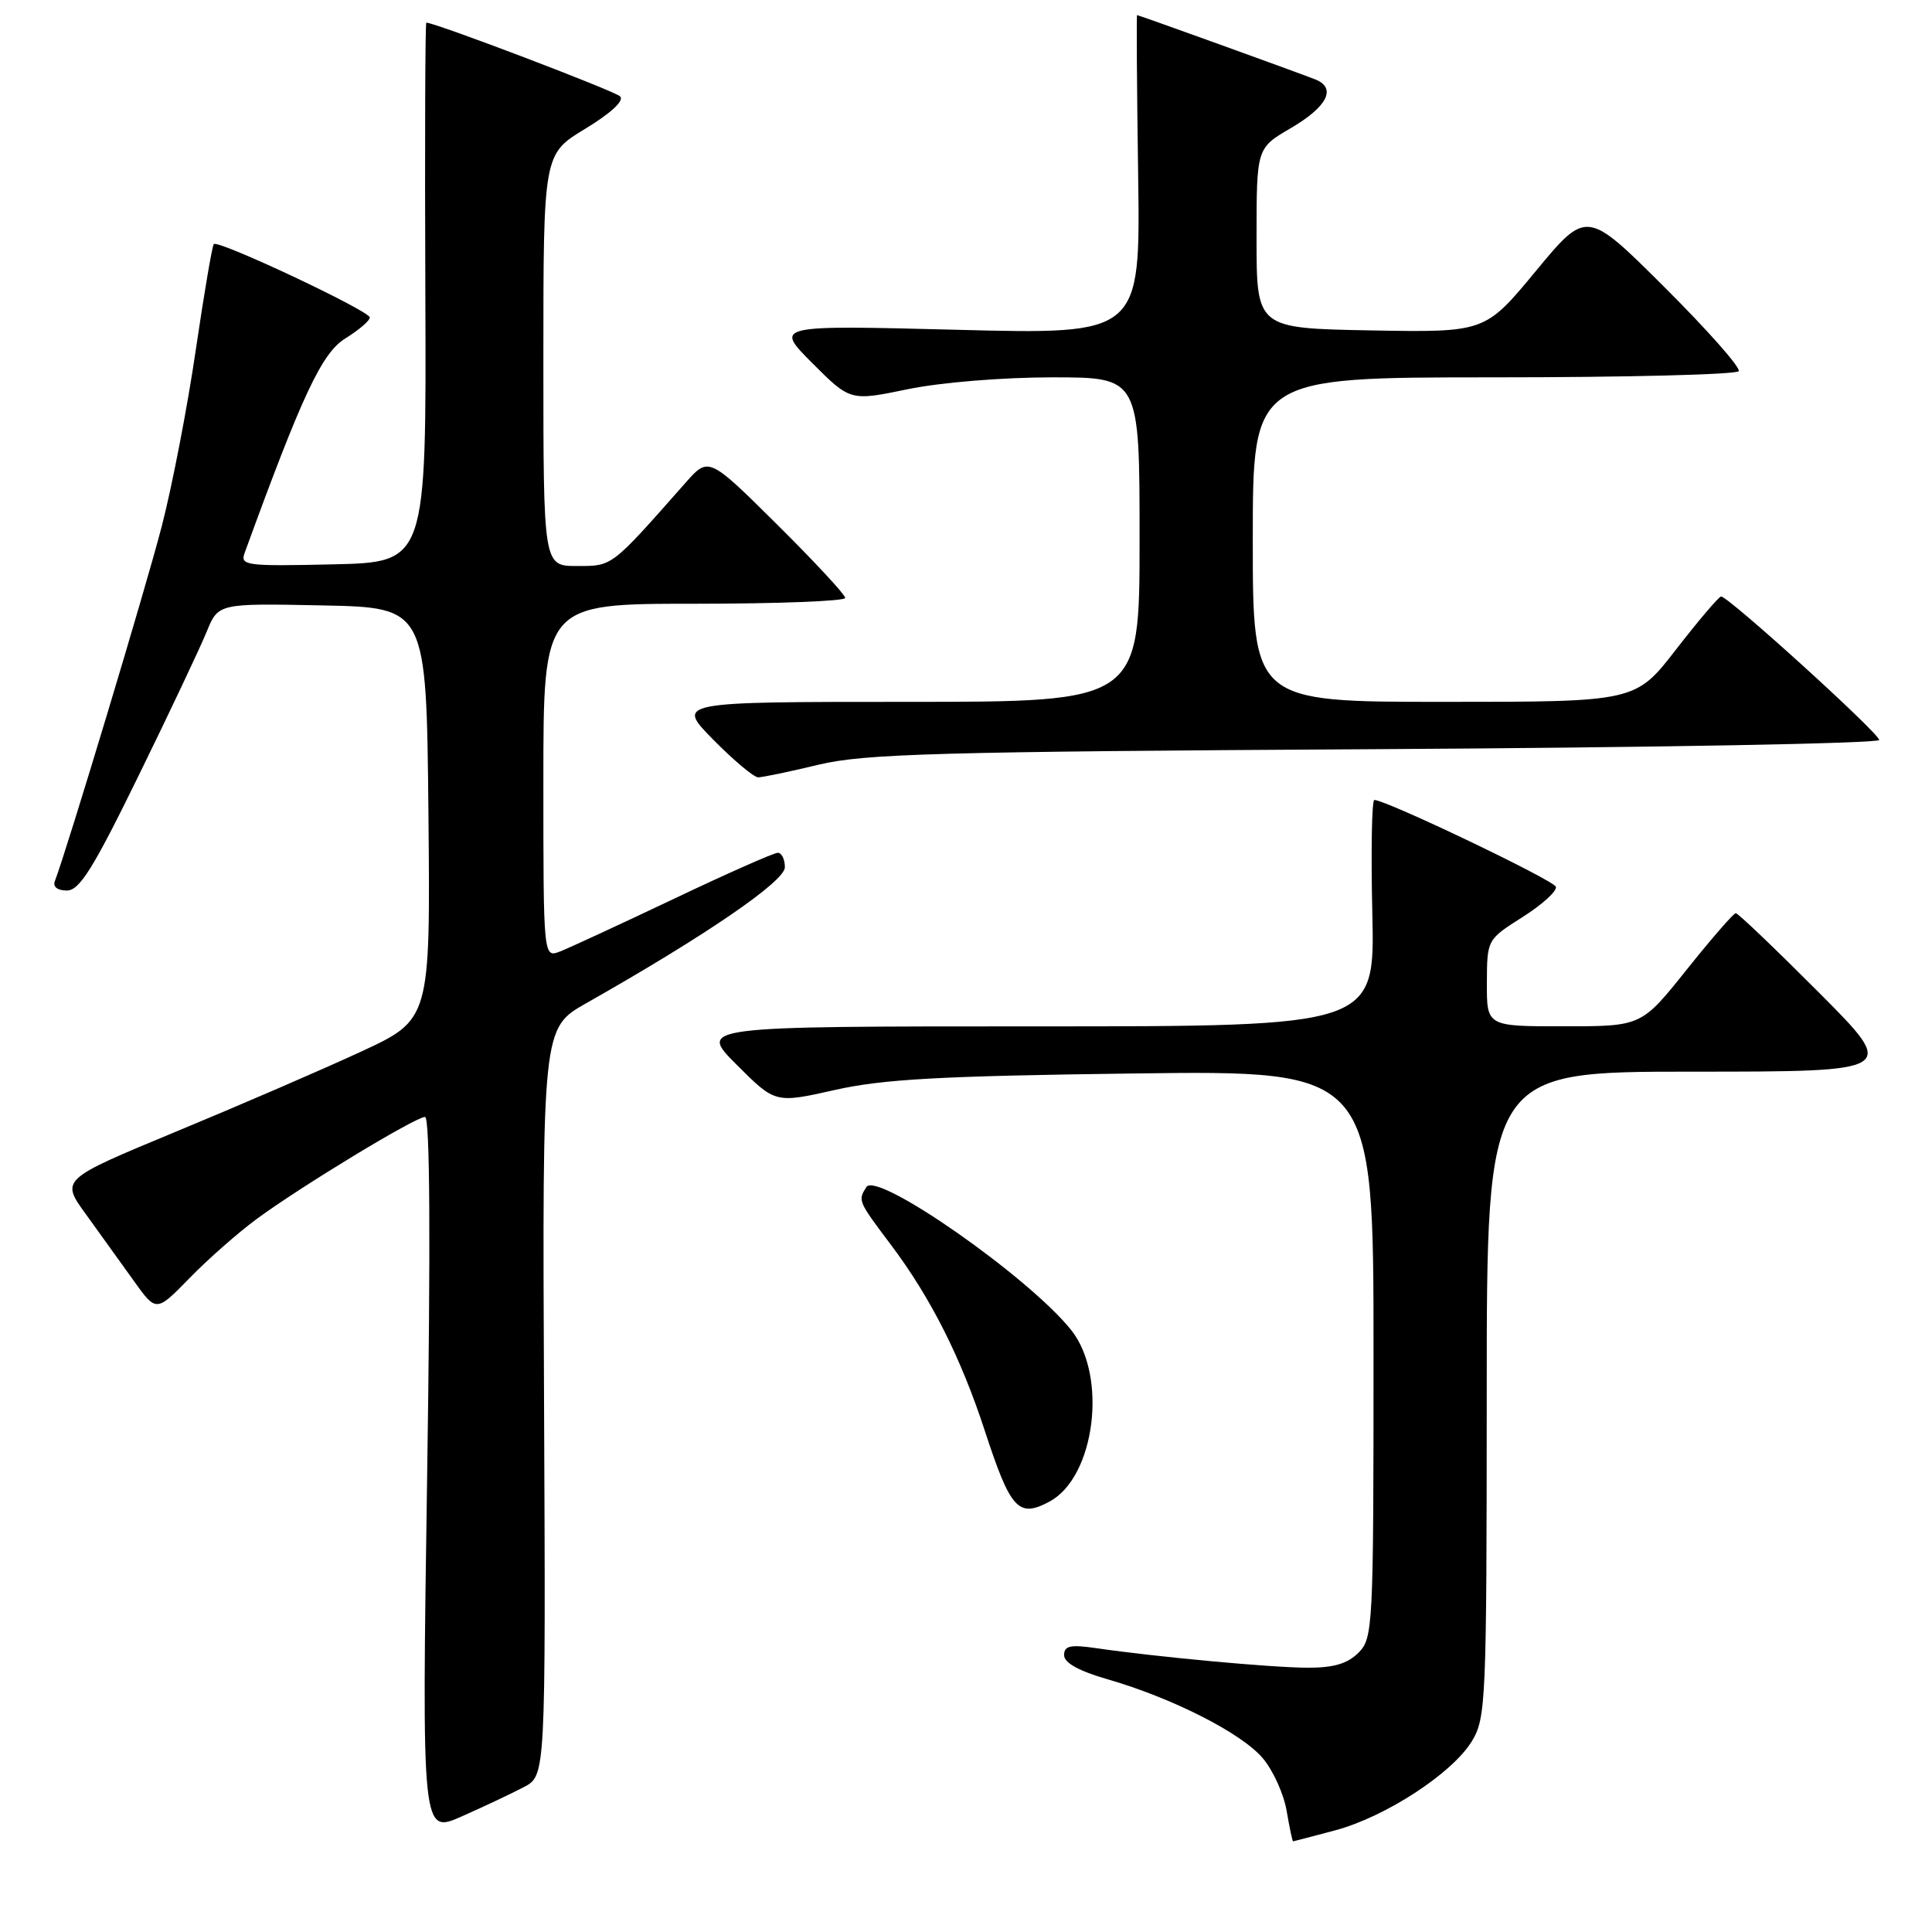 <?xml version="1.0" encoding="UTF-8" standalone="no"?>
<!DOCTYPE svg PUBLIC "-//W3C//DTD SVG 1.1//EN" "http://www.w3.org/Graphics/SVG/1.1/DTD/svg11.dtd" >
<svg xmlns="http://www.w3.org/2000/svg" xmlns:xlink="http://www.w3.org/1999/xlink" version="1.1" viewBox="0 0 256 256">
 <g >
 <path fill="currentColor"
d=" M 176.88 242.54 C 183.55 240.77 192.43 234.99 195.03 230.72 C 196.90 227.65 196.99 225.45 197.00 184.75 C 197.00 142.00 197.00 142.00 224.23 142.00 C 251.46 142.00 251.46 142.00 241.00 131.50 C 235.24 125.73 230.30 121.00 230.00 121.00 C 229.71 121.00 226.78 124.37 223.49 128.49 C 217.50 135.99 217.50 135.99 207.25 135.99 C 197.00 136.00 197.00 136.00 197.02 130.25 C 197.04 124.50 197.04 124.50 201.77 121.50 C 204.37 119.85 206.35 118.05 206.16 117.50 C 205.87 116.62 183.66 106.00 182.11 106.00 C 181.77 106.00 181.65 112.75 181.84 121.00 C 182.18 136.00 182.18 136.00 137.35 136.00 C 92.52 136.00 92.52 136.00 97.63 141.10 C 102.73 146.20 102.73 146.20 110.61 144.43 C 116.99 142.99 124.56 142.57 150.25 142.24 C 182.00 141.83 182.00 141.83 182.00 179.42 C 182.00 215.67 181.93 217.07 180.00 219.00 C 178.55 220.45 176.68 221.00 173.25 220.98 C 168.51 220.97 153.29 219.56 145.25 218.39 C 141.82 217.89 141.00 218.07 141.00 219.32 C 141.00 220.33 142.95 221.42 146.75 222.51 C 155.37 225.00 164.54 229.66 167.33 232.98 C 168.70 234.60 170.12 237.75 170.49 239.97 C 170.87 242.18 171.25 243.99 171.34 243.99 C 171.43 243.98 173.92 243.33 176.88 242.54 Z  M 69.41 236.80 C 72.31 235.28 72.31 235.28 72.09 185.75 C 71.86 136.23 71.86 136.23 77.68 132.93 C 93.44 124.01 104.00 116.78 104.00 114.92 C 104.00 113.86 103.58 113.00 103.06 113.00 C 102.54 113.00 96.35 115.74 89.31 119.09 C 82.26 122.44 75.49 125.57 74.25 126.06 C 72.00 126.95 72.00 126.95 72.00 103.48 C 72.00 80.00 72.00 80.00 92.00 80.00 C 103.00 80.00 112.00 79.65 112.00 79.23 C 112.00 78.81 107.93 74.42 102.95 69.48 C 93.89 60.50 93.89 60.50 90.81 64.00 C 80.92 75.20 81.19 75.00 76.46 75.00 C 72.00 75.00 72.00 75.00 72.00 47.71 C 72.00 20.42 72.00 20.42 77.55 17.06 C 80.96 14.99 82.74 13.34 82.17 12.77 C 81.45 12.05 57.66 3.00 56.49 3.00 C 56.34 3.00 56.28 19.09 56.36 38.75 C 56.50 74.50 56.50 74.50 44.13 74.78 C 32.63 75.04 31.81 74.94 32.41 73.28 C 40.06 52.28 42.64 46.78 45.75 44.85 C 47.54 43.74 49.00 42.49 49.00 42.07 C 49.00 41.20 28.92 31.75 28.33 32.34 C 28.12 32.55 27.05 38.84 25.95 46.32 C 24.86 53.80 22.83 64.33 21.44 69.71 C 19.34 77.85 8.90 112.49 7.27 116.75 C 6.98 117.50 7.61 118.00 8.86 118.00 C 10.53 118.00 12.34 115.11 18.38 102.75 C 22.49 94.36 26.53 85.80 27.38 83.72 C 28.92 79.94 28.92 79.94 42.71 80.22 C 56.50 80.50 56.50 80.50 56.77 107.80 C 57.03 135.10 57.03 135.10 47.77 139.38 C 42.67 141.74 31.65 146.50 23.27 149.97 C 8.04 156.29 8.04 156.29 11.38 160.89 C 13.21 163.43 16.06 167.39 17.71 169.69 C 20.70 173.88 20.70 173.88 25.10 169.37 C 27.52 166.88 31.52 163.36 34.00 161.53 C 39.86 157.21 55.05 148.00 56.32 148.00 C 56.97 148.00 57.07 164.31 56.60 195.51 C 55.89 243.03 55.89 243.03 61.19 240.68 C 64.11 239.39 67.81 237.64 69.41 236.80 Z  M 139.06 198.97 C 145.11 195.73 146.80 182.33 141.93 176.23 C 136.30 169.18 116.17 155.13 114.80 157.29 C 113.66 159.09 113.67 159.12 118.11 165.02 C 123.35 172.00 127.34 179.92 130.51 189.64 C 133.91 200.03 134.95 201.17 139.06 198.97 Z  M 108.50 101.32 C 114.59 99.87 124.15 99.60 182.25 99.27 C 218.96 99.06 249.00 98.51 249.00 98.05 C 249.00 97.16 228.96 78.97 228.05 79.04 C 227.75 79.06 225.07 82.21 222.10 86.04 C 216.71 93.00 216.71 93.00 191.35 93.00 C 166.00 93.00 166.00 93.00 166.00 71.50 C 166.00 50.00 166.00 50.00 197.94 50.00 C 215.51 50.00 230.11 49.63 230.39 49.18 C 230.67 48.73 226.25 43.73 220.57 38.07 C 210.24 27.78 210.24 27.78 203.51 35.91 C 196.78 44.05 196.78 44.05 181.64 43.78 C 166.50 43.50 166.50 43.50 166.50 31.57 C 166.50 19.63 166.50 19.63 171.00 17.00 C 175.88 14.15 177.14 11.67 174.30 10.53 C 172.11 9.66 150.90 2.00 150.67 2.00 C 150.58 2.00 150.64 11.52 150.81 23.16 C 151.11 44.32 151.11 44.32 126.86 43.70 C 102.61 43.08 102.61 43.08 107.64 48.12 C 112.67 53.15 112.67 53.15 120.29 51.57 C 124.66 50.67 132.85 50.00 139.46 50.00 C 151.00 50.00 151.00 50.00 151.00 71.50 C 151.00 93.00 151.00 93.00 120.29 93.00 C 89.58 93.00 89.58 93.00 94.50 98.00 C 97.21 100.75 99.89 103.00 100.46 103.00 C 101.03 103.00 104.65 102.25 108.50 101.32 Z "/>
</g>
</svg>